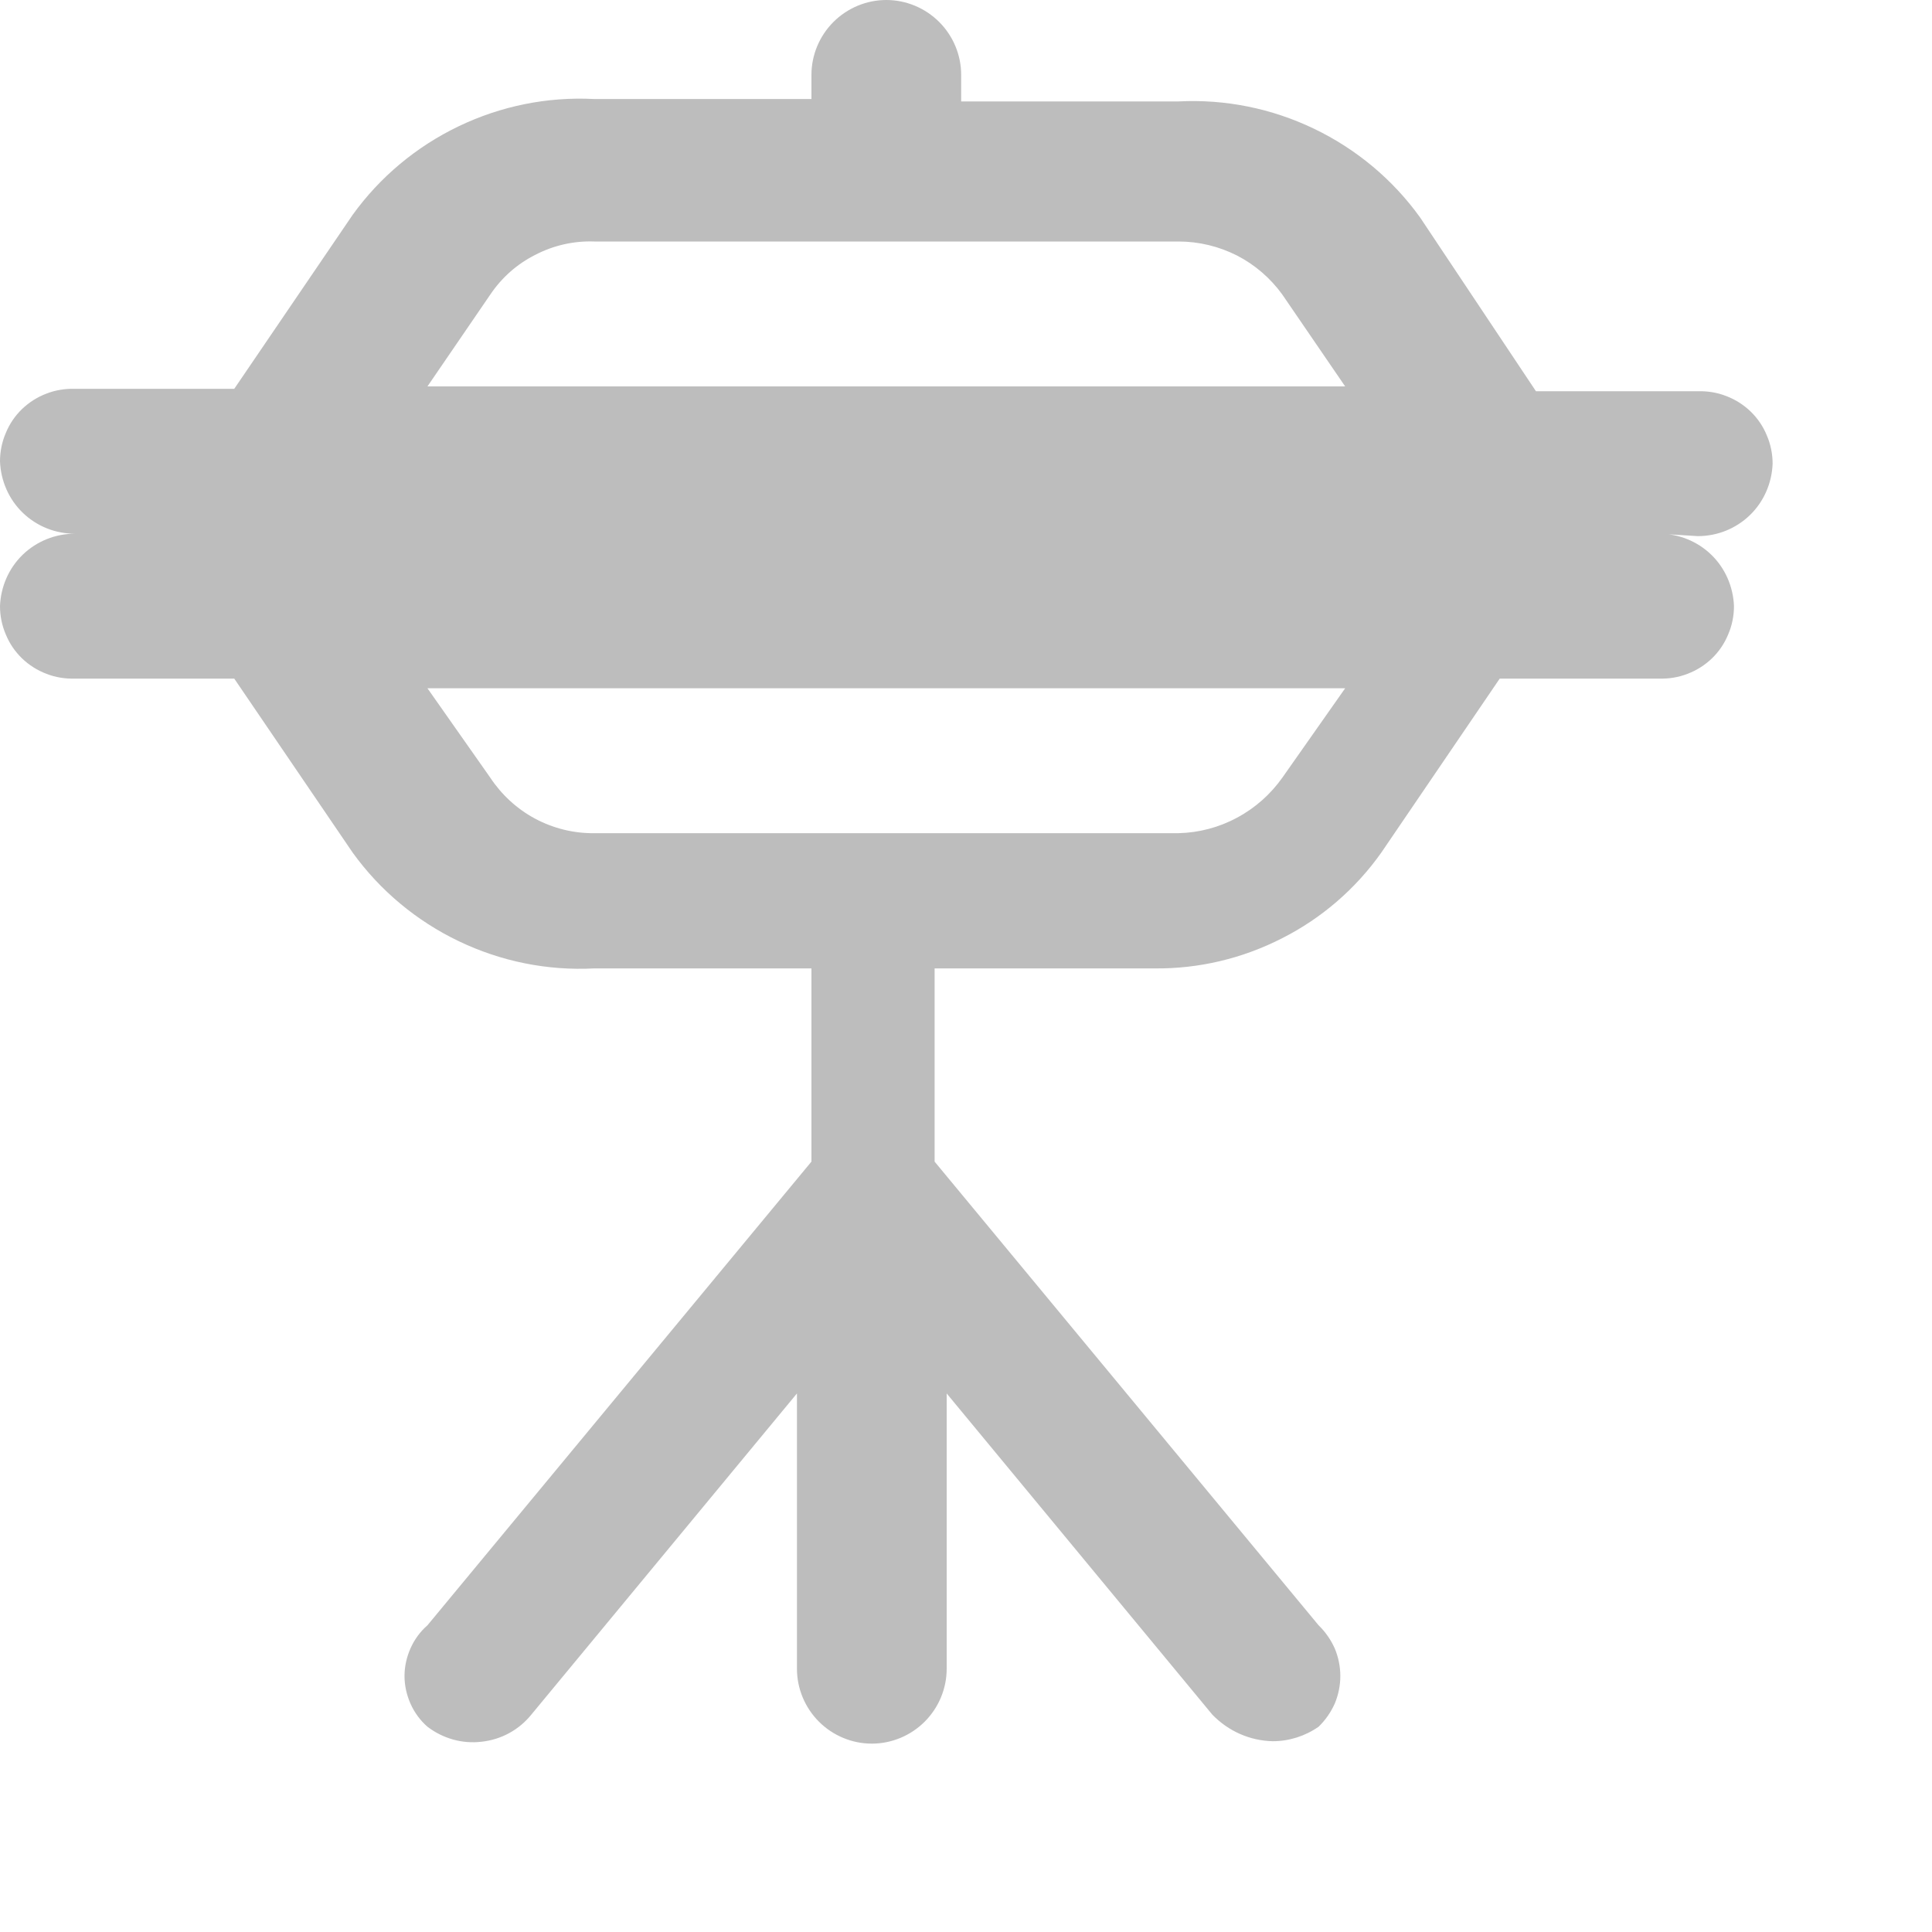 <svg width="8" height="8" viewBox="0 0 8 8" fill="none" xmlns="http://www.w3.org/2000/svg">
<path d="M7.03 2.22C7.111 2.22 7.188 2.189 7.246 2.133C7.304 2.077 7.337 2 7.34 1.92C7.34 1.88 7.332 1.84 7.316 1.803C7.301 1.766 7.278 1.732 7.249 1.704C7.22 1.676 7.185 1.654 7.148 1.64C7.11 1.625 7.07 1.619 7.03 1.62H6.36L5.88 0.9C5.767 0.743 5.616 0.617 5.441 0.533C5.266 0.449 5.074 0.41 4.88 0.42H3.98V0.31C3.98 0.228 3.947 0.149 3.889 0.091C3.831 0.033 3.752 0 3.67 0C3.588 0 3.509 0.033 3.451 0.091C3.393 0.149 3.36 0.228 3.36 0.31V0.41H2.46C2.266 0.4 2.074 0.439 1.899 0.523C1.724 0.607 1.573 0.733 1.46 0.89L0.97 1.61H0.31C0.27 1.609 0.23 1.615 0.192 1.63C0.155 1.644 0.12 1.666 0.091 1.694C0.062 1.722 0.039 1.756 0.024 1.793C0.008 1.83 -2.23225e-05 1.87 4.63476e-08 1.91C0.003 1.99 0.036 2.067 0.094 2.123C0.152 2.179 0.229 2.21 0.31 2.21C0.229 2.21 0.152 2.241 0.094 2.297C0.036 2.353 0.003 2.43 4.63476e-08 2.51C-2.23225e-05 2.55 0.008 2.59 0.024 2.627C0.039 2.664 0.062 2.698 0.091 2.726C0.12 2.754 0.155 2.776 0.192 2.79C0.23 2.805 0.27 2.811 0.31 2.81H0.97L1.46 3.53C1.573 3.687 1.724 3.813 1.899 3.897C2.074 3.981 2.266 4.02 2.46 4.01H3.36V4.81L1.77 6.73C1.74 6.756 1.716 6.789 1.7 6.825C1.684 6.861 1.675 6.9 1.675 6.94C1.675 6.98 1.684 7.019 1.7 7.055C1.716 7.091 1.74 7.124 1.77 7.15C1.834 7.199 1.915 7.222 1.995 7.212C2.076 7.203 2.149 7.163 2.2 7.1L3.3 5.77V6.91C3.3 6.992 3.333 7.071 3.391 7.129C3.449 7.187 3.528 7.22 3.61 7.22C3.692 7.22 3.771 7.187 3.829 7.129C3.887 7.071 3.92 6.992 3.92 6.91V5.77L5.02 7.1C5.086 7.168 5.175 7.208 5.27 7.21C5.338 7.21 5.404 7.189 5.46 7.15C5.488 7.123 5.511 7.09 5.527 7.054C5.542 7.018 5.55 6.979 5.55 6.94C5.55 6.901 5.542 6.862 5.527 6.826C5.511 6.79 5.488 6.757 5.46 6.73L3.87 4.81V4.01H4.78C4.964 4.012 5.145 3.969 5.309 3.885C5.473 3.802 5.614 3.68 5.72 3.53L6.21 2.81H6.87C6.91 2.811 6.95 2.805 6.988 2.79C7.025 2.776 7.06 2.754 7.089 2.726C7.118 2.698 7.141 2.664 7.156 2.627C7.172 2.59 7.18 2.55 7.18 2.51C7.177 2.43 7.144 2.353 7.086 2.297C7.028 2.241 6.951 2.21 6.87 2.21L7.03 2.22ZM2.03 1.22C2.077 1.15 2.141 1.093 2.217 1.055C2.292 1.016 2.376 0.997 2.46 1H4.88C4.964 1 5.047 1.02 5.122 1.058C5.196 1.096 5.261 1.152 5.31 1.22L5.57 1.6H1.77L2.03 1.22ZM5.31 3.22C5.261 3.289 5.197 3.346 5.122 3.386C5.048 3.426 4.965 3.448 4.88 3.45H2.46C2.375 3.451 2.291 3.43 2.216 3.39C2.141 3.35 2.077 3.291 2.03 3.22L1.77 2.85H5.57L5.31 3.22Z" fill="#BDBDBD"/>
</svg>
